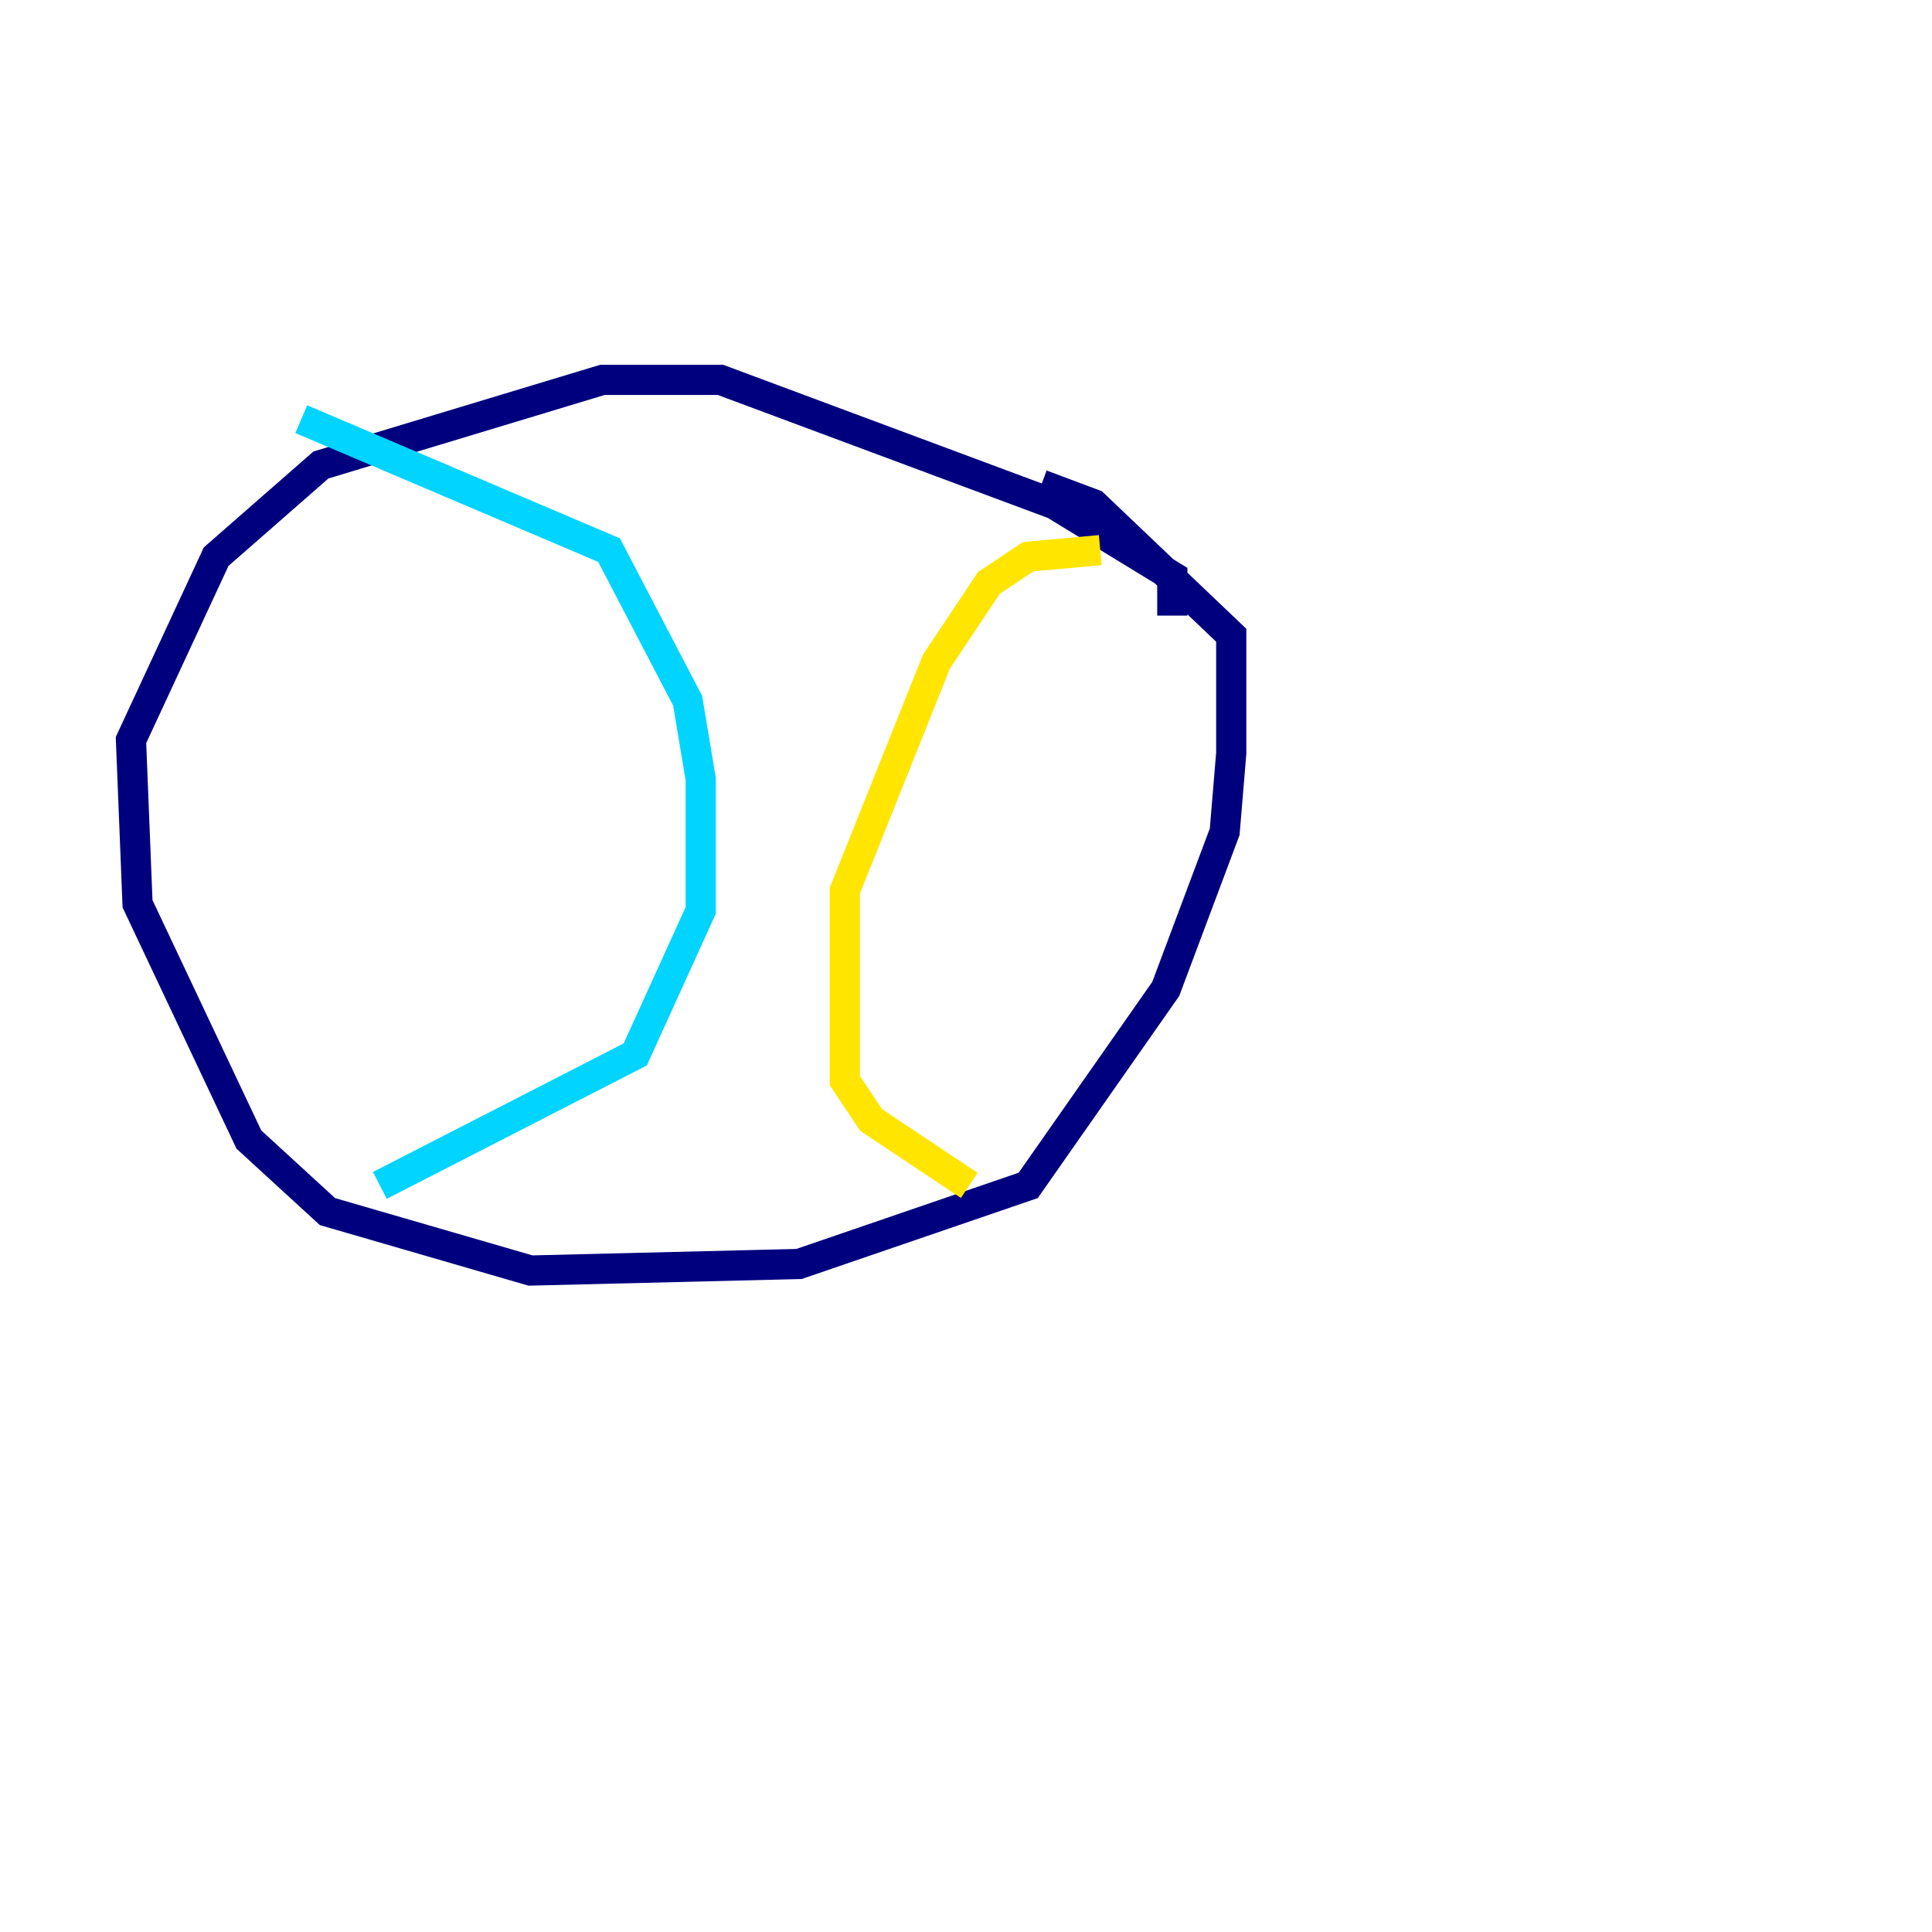<?xml version="1.0" encoding="utf-8" ?>
<svg baseProfile="tiny" height="128" version="1.2" viewBox="0,0,128,128" width="128" xmlns="http://www.w3.org/2000/svg" xmlns:ev="http://www.w3.org/2001/xml-events" xmlns:xlink="http://www.w3.org/1999/xlink"><defs /><polyline fill="none" points="77.668,40.786 77.668,38.183 69.858,33.41 47.729,25.166 39.919,25.166 21.261,30.807 14.319,36.881 8.678,49.031 9.112,59.878 16.488,75.498 21.695,80.271 35.146,84.176 52.936,83.742 68.122,78.536 77.234,65.519 81.139,55.105 81.573,49.898 81.573,42.088 72.461,33.41 68.99,32.108" stroke="#00007f" stroke-width="2" /><polyline fill="none" points="19.959,27.77 40.352,36.447 45.559,46.427 46.427,51.634 46.427,60.312 42.088,69.858 25.166,78.536" stroke="#00d4ff" stroke-width="2" /><polyline fill="none" points="72.895,36.447 68.122,36.881 65.519,38.617 62.047,43.824 55.973,59.01 55.973,71.593 57.709,74.197 64.217,78.536" stroke="#ffe500" stroke-width="2" /><polyline fill="none" points="119.322,8.678 119.322,8.678" stroke="#7f0000" stroke-width="2" /></svg>